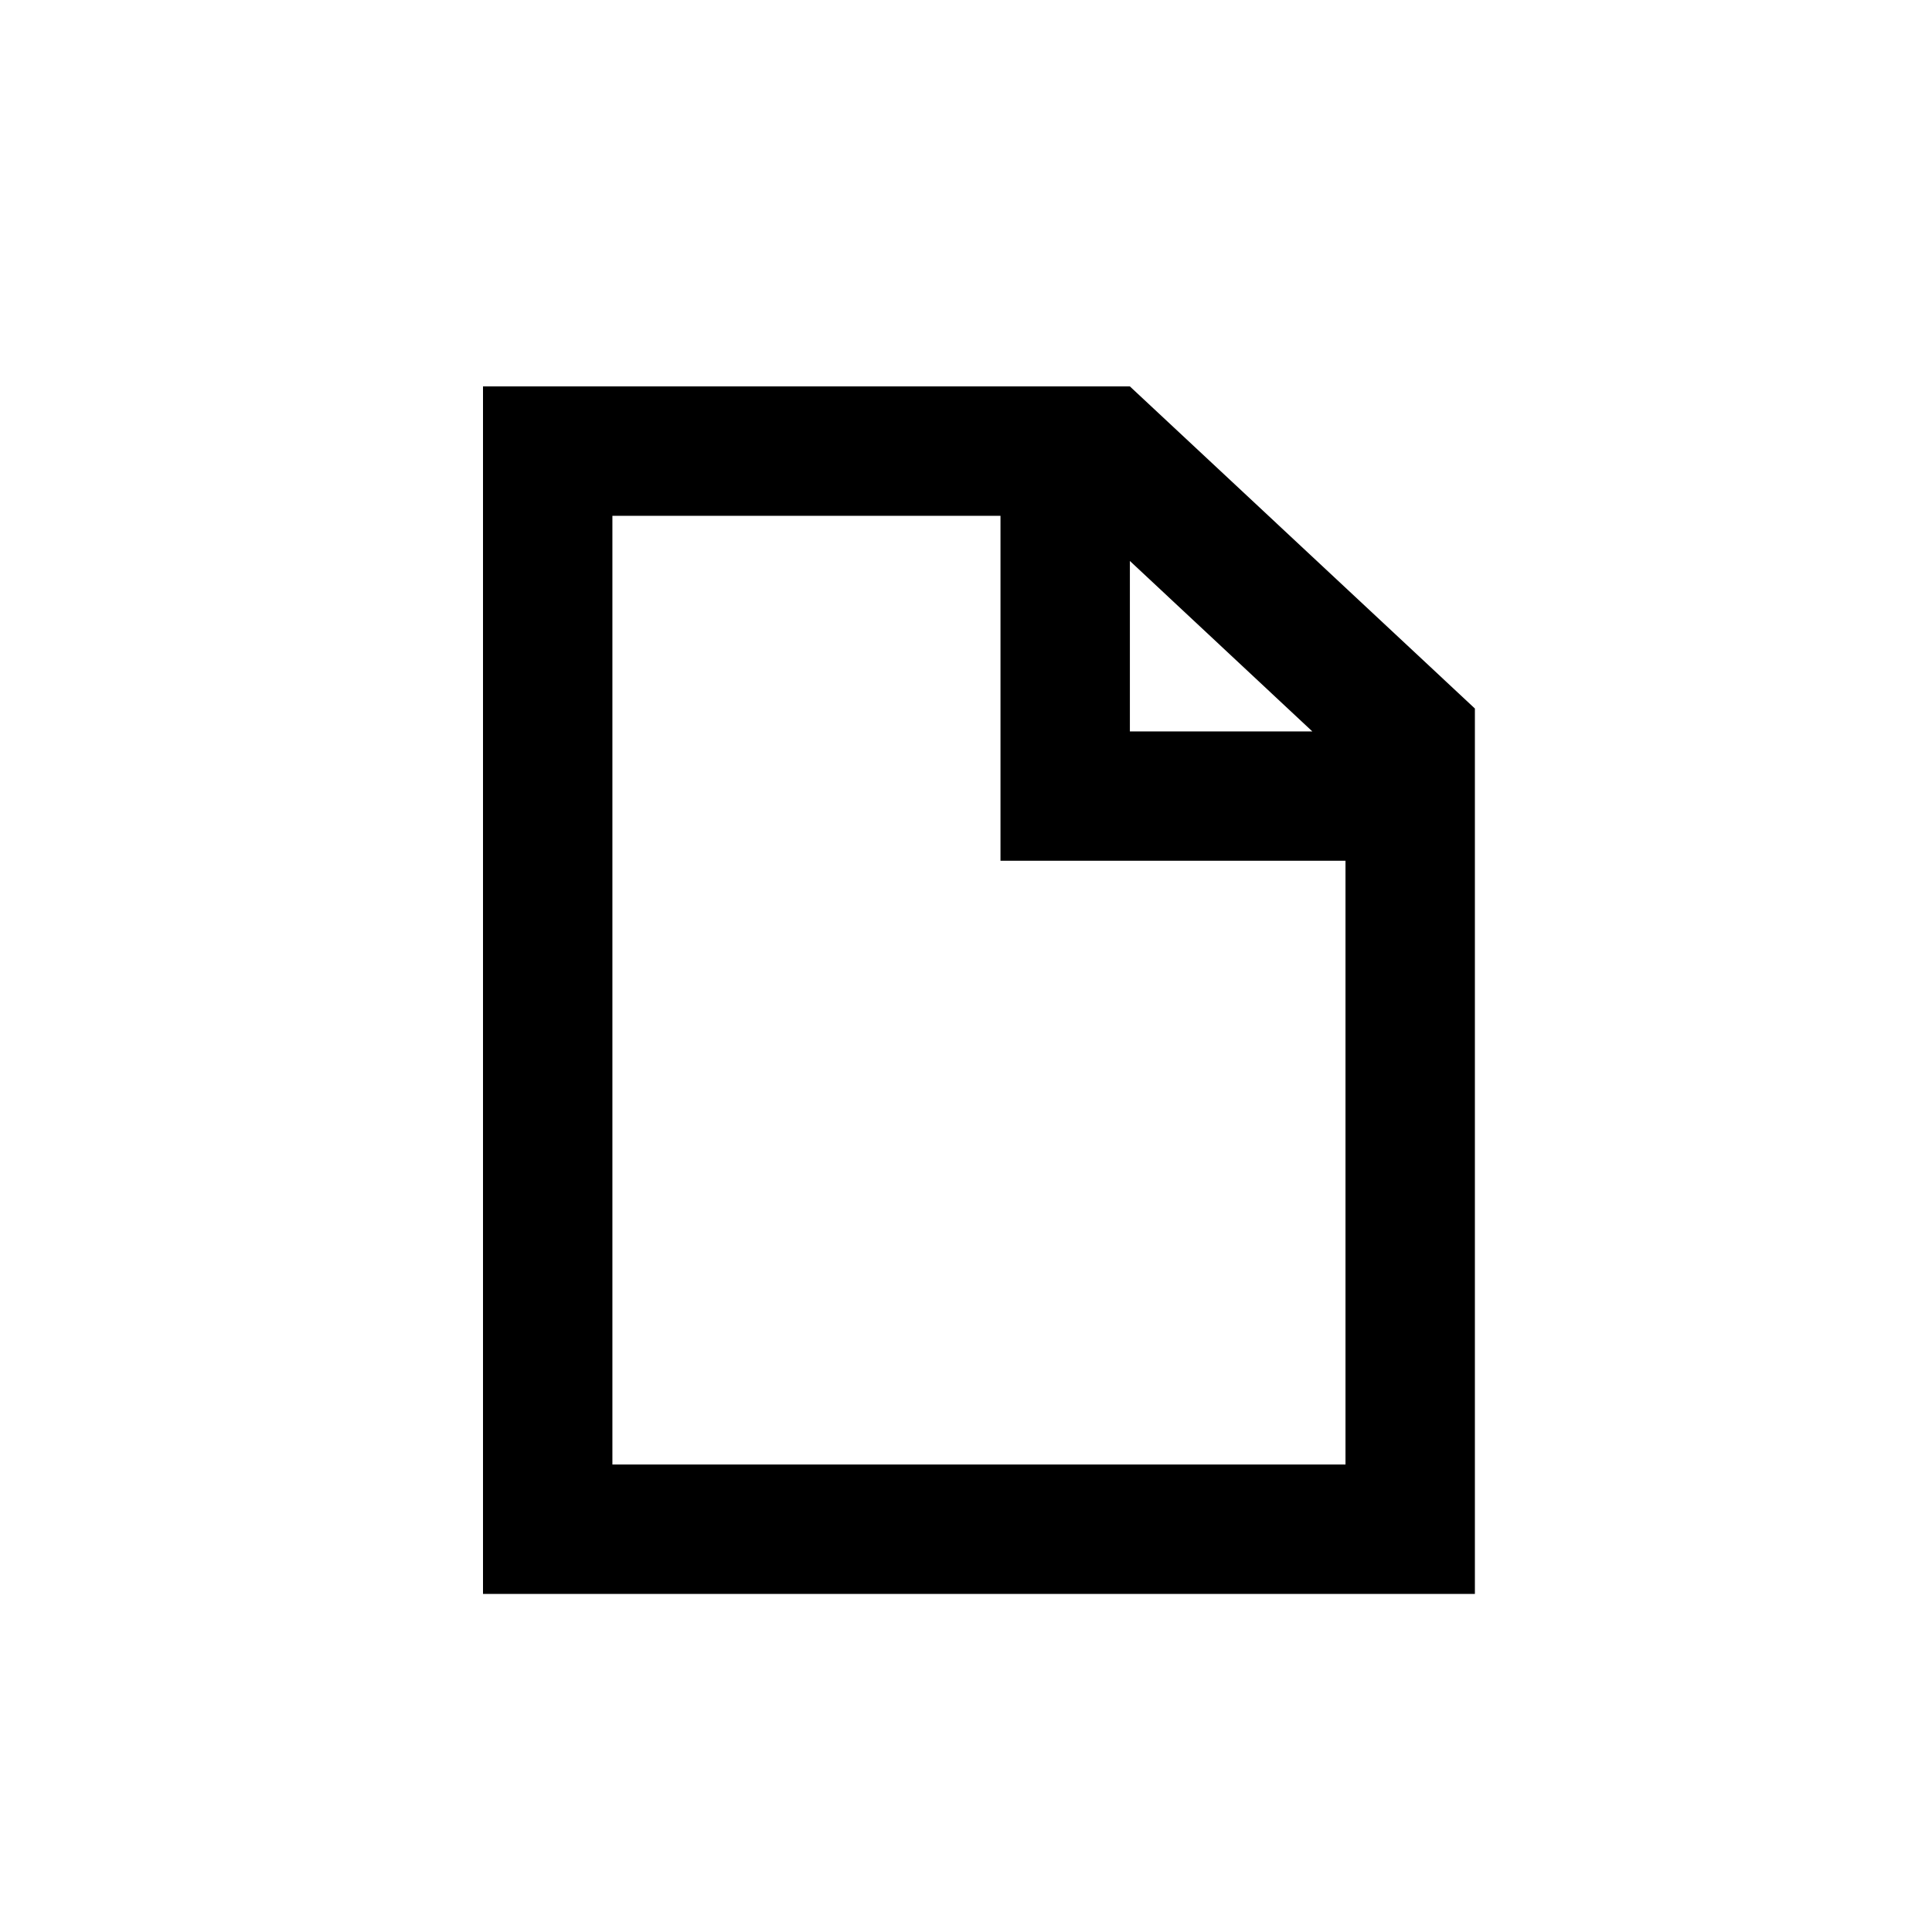 <svg width="40" height="40" viewBox="0 0 40 40" fill="none" xmlns="http://www.w3.org/2000/svg">
<path fill-rule="evenodd" clip-rule="evenodd" d="M23.393 8L30.536 14.669V33H10V8H23.393ZM20.714 10.679H12.679V30.321H27.857V17.821H20.714V10.679ZM23.393 11.614V15.143H27.17L23.393 11.614Z" fill="currentColor"/>
</svg>
